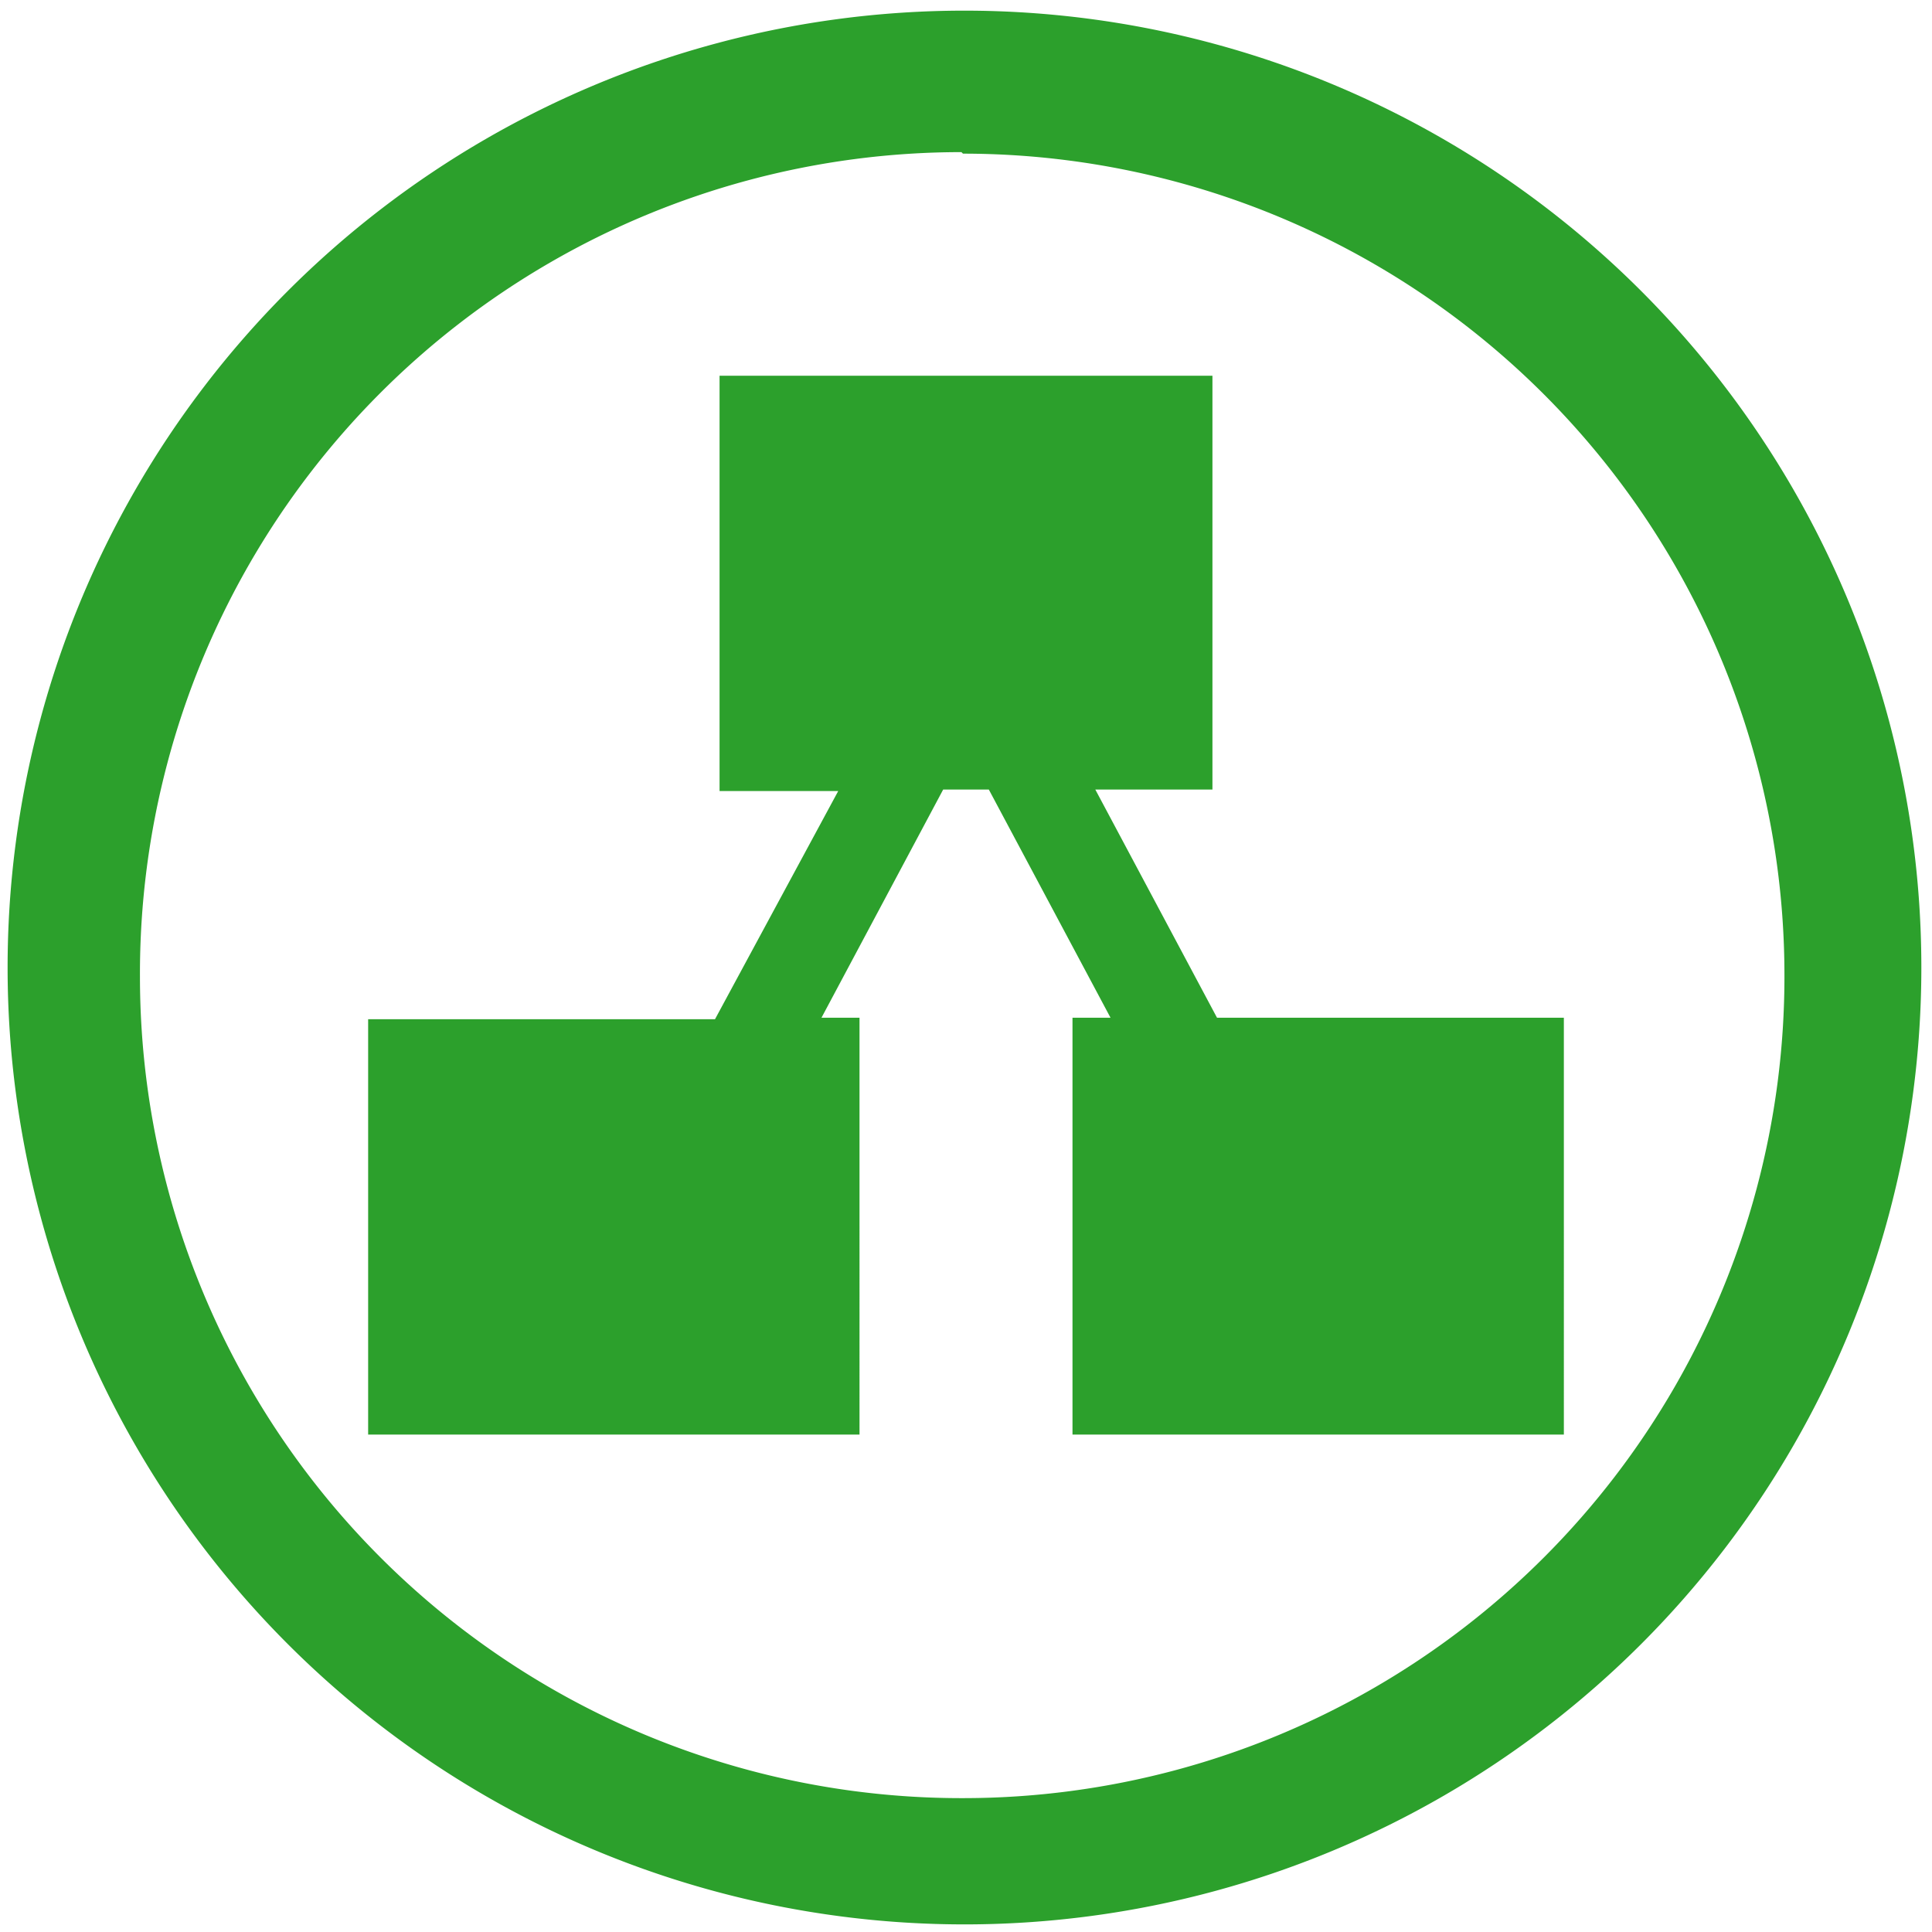 <svg xmlns="http://www.w3.org/2000/svg" width="48" height="48" viewBox="0 0 12.7 12.7"><path d="M6.34.07a6.29 6.29 0 0 0-6.29 6.3 6.29 6.29 0 0 0 6.3 6.28 6.29 6.29 0 0 0 6.28-6.29A6.29 6.29 0 0 0 6.34.07zM6.32 1l.01.01a5.4 5.4 0 0 1 5.4 5.4 5.4 5.4 0 0 1-5.4 5.41 5.4 5.4 0 0 1-5.41-5.4A5.4 5.4 0 0 1 6.32 1zM4.73 2.46V5.2h.78L4.7 6.7H2.42v2.73h3.23V6.69H5.4l.8-1.5h.3l.8 1.5h-.25v2.74h3.23V6.69H8l-.8-1.5h.77V2.47H4.73z" fill="#2ca02c"/></svg>
